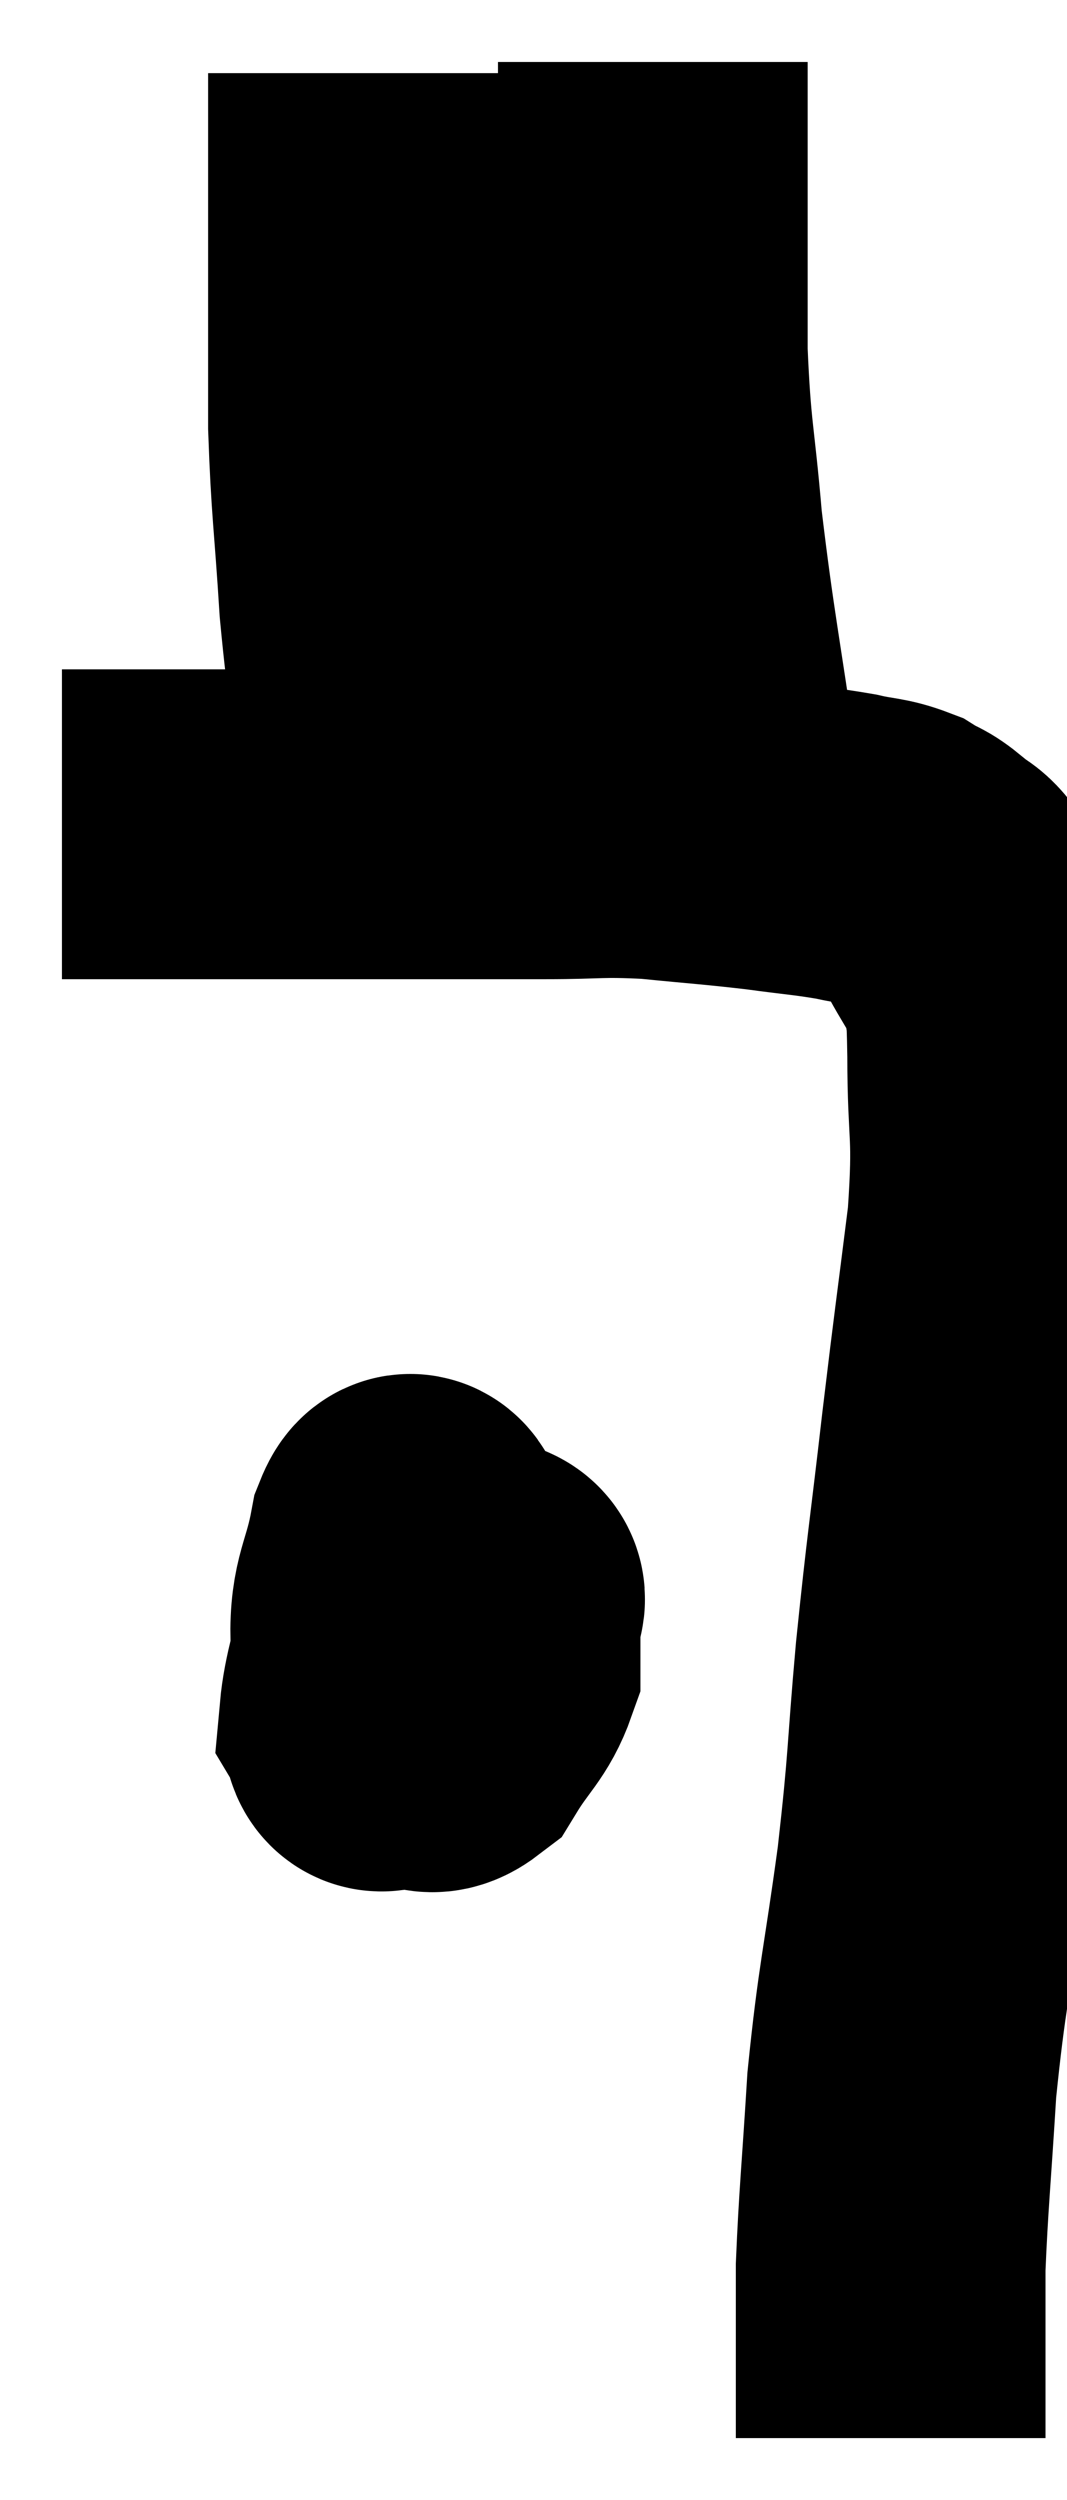 <svg xmlns="http://www.w3.org/2000/svg" viewBox="15.38 2.18 17.227 40.34" width="17.227" height="40.34"><path d="M 16.38 15.48 C 16.77 15.48, 16.53 15.48, 17.16 15.48 C 18.03 15.48, 18 15.48, 18.9 15.48 C 19.83 15.48, 19.8 15.48, 20.76 15.48 C 21.75 15.48, 21.885 15.48, 22.74 15.48 C 23.46 15.48, 23.385 15.48, 24.18 15.48 C 25.05 15.48, 25.035 15.435, 25.92 15.48 C 26.82 15.57, 26.94 15.57, 27.72 15.66 C 28.38 15.75, 28.515 15.75, 29.04 15.84 C 29.43 15.93, 29.505 15.9, 29.82 16.02 C 30.06 16.17, 30.045 16.11, 30.3 16.32 C 30.57 16.59, 30.54 16.395, 30.84 16.86 C 31.17 17.52, 31.32 17.595, 31.5 18.18 C 31.53 18.69, 31.545 18.27, 31.56 19.2 C 31.56 20.55, 31.665 20.385, 31.56 21.9 C 31.35 23.58, 31.35 23.505, 31.14 25.26 C 30.93 27.09, 30.9 27.165, 30.72 28.92 C 30.57 30.6, 30.615 30.555, 30.42 32.28 C 30.18 34.05, 30.105 34.2, 29.94 35.82 C 29.85 37.29, 29.805 37.68, 29.76 38.76 C 29.76 39.45, 29.76 39.615, 29.76 40.14 C 29.76 40.5, 29.76 40.515, 29.76 40.86 C 29.76 41.19, 29.76 41.355, 29.76 41.52 C 29.76 41.52, 29.76 41.52, 29.76 41.52 C 29.76 41.52, 29.76 41.52, 29.76 41.52 C 29.76 41.52, 29.76 41.52, 29.76 41.52 L 29.76 41.52" fill="none" stroke="black" stroke-width="5"></path><path d="M 21.78 14.76 C 21.6 13.35, 21.555 13.365, 21.42 11.94 C 21.33 10.5, 21.285 10.35, 21.24 9.06 C 21.24 7.92, 21.24 7.875, 21.24 6.78 C 21.24 5.73, 21.24 5.535, 21.24 4.68 C 21.24 4.02, 21.24 3.69, 21.24 3.36 C 21.24 3.36, 21.24 3.36, 21.24 3.36 L 21.24 3.36" fill="none" stroke="black" stroke-width="5"></path><path d="M 26.76 14.88 C 26.46 12.78, 26.37 12.435, 26.16 10.68 C 26.04 9.27, 25.98 9.27, 25.92 7.86 C 25.92 6.45, 25.92 5.895, 25.92 5.04 C 25.92 4.74, 25.92 4.665, 25.92 4.44 C 25.92 4.29, 25.92 4.41, 25.92 4.14 C 25.92 3.75, 25.92 3.6, 25.92 3.36 C 25.92 3.27, 25.92 3.225, 25.92 3.18 L 25.92 3.18" fill="none" stroke="black" stroke-width="5"></path><path d="M 22.92 26.94 C 22.35 27.57, 22.155 27.465, 21.78 28.2 C 21.6 29.04, 21.465 29.385, 21.42 29.88 C 21.51 30.03, 21.435 30.27, 21.6 30.18 C 21.84 29.85, 21.885 30.165, 22.08 29.52 C 22.23 28.56, 22.35 28.2, 22.38 27.6 C 22.29 27.36, 22.32 27.27, 22.2 27.12 C 22.05 27.06, 22.05 26.625, 21.9 27 C 21.75 27.81, 21.585 27.87, 21.6 28.62 C 21.78 29.31, 21.72 29.625, 21.96 30 C 22.26 30.06, 22.245 30.36, 22.56 30.12 C 22.89 29.58, 23.055 29.505, 23.22 29.04 C 23.22 28.65, 23.22 28.545, 23.22 28.26 C 23.22 28.08, 23.385 27.96, 23.22 27.9 C 22.89 27.96, 22.89 27.675, 22.56 28.02 C 22.23 28.65, 22.065 28.935, 21.9 29.28 L 21.9 29.4" fill="none" stroke="black" stroke-width="5"></path></svg>